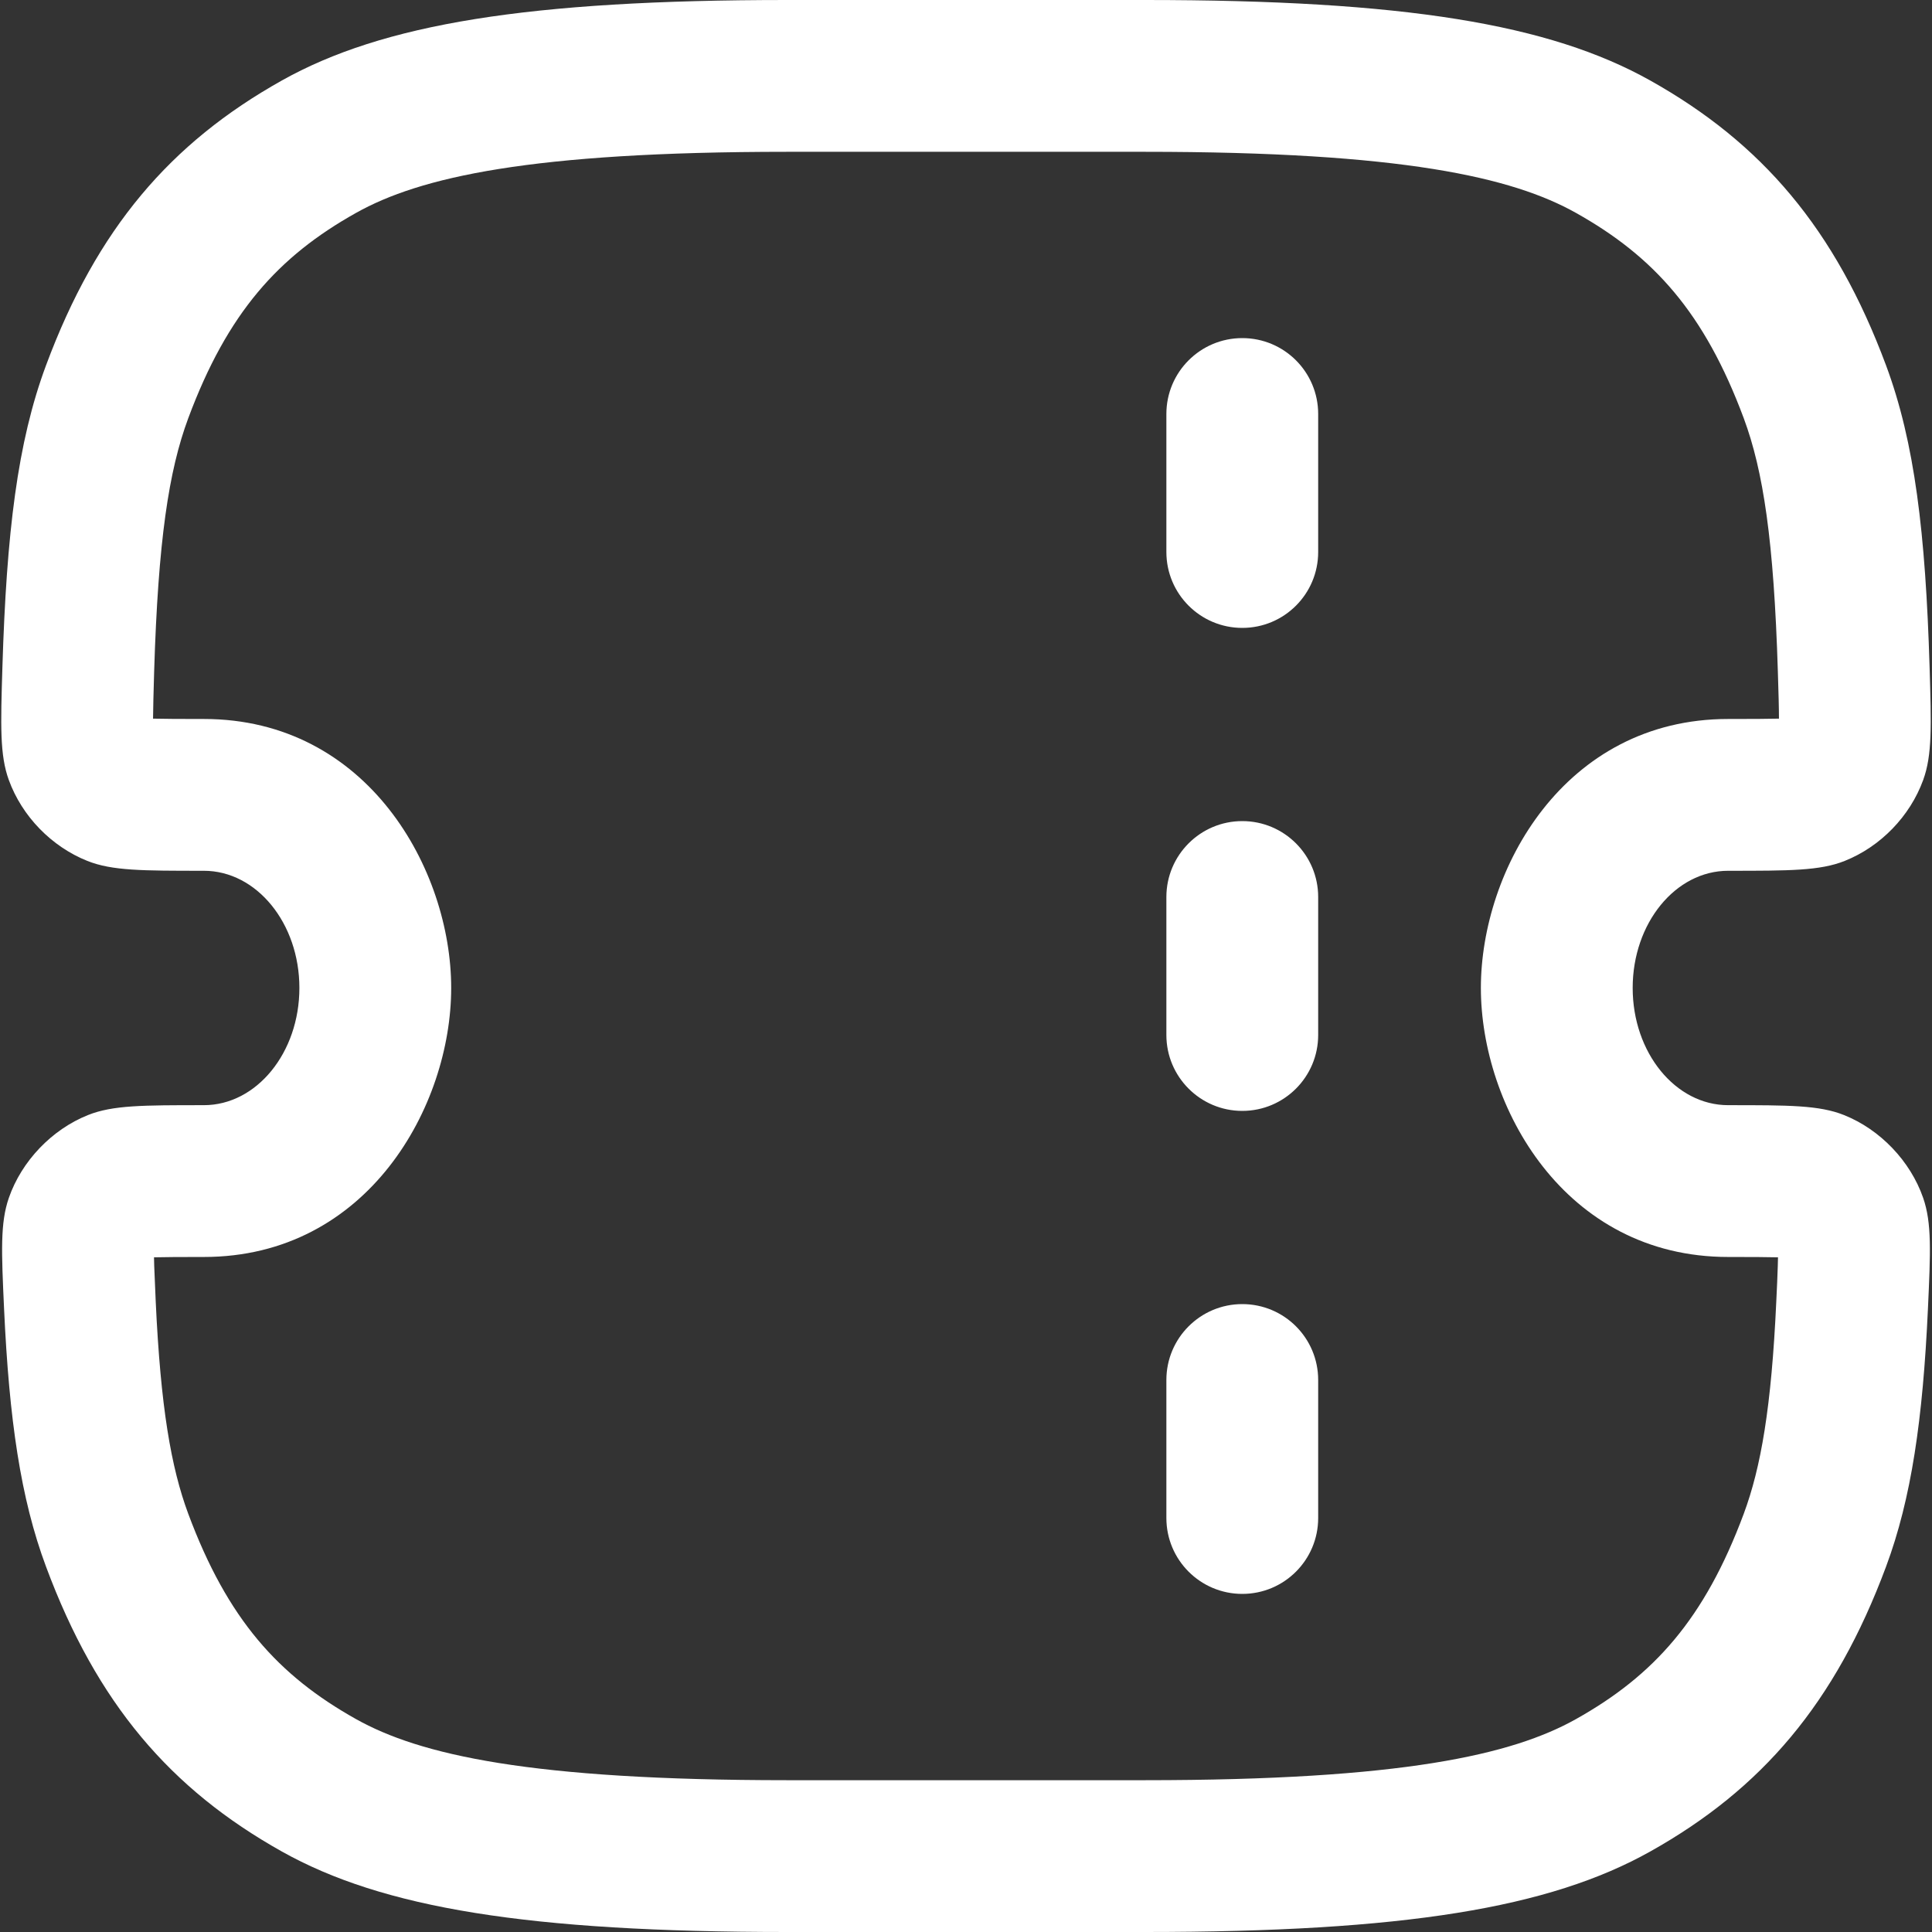 <svg width="18" height="18" viewBox="0 0 28 28" fill="none" xmlns="http://www.w3.org/2000/svg">
<rect x="0" y="0" width="28" height="28" fill="#333333" stroke="none"/>
<path fill-rule="evenodd" clip-rule="evenodd" d="M2.234 9.732C2.292 7.836 2.445 6.824 2.728 6.062C3.298 4.531 4.033 3.717 5.159 3.086C6.084 2.567 7.684 2.2 11.408 2.2H16.592C20.316 2.2 21.916 2.567 22.841 3.086C23.967 3.717 24.702 4.531 25.272 6.062C25.555 6.824 25.708 7.836 25.766 9.732C25.776 10.052 25.782 10.261 25.782 10.415C25.617 10.419 25.392 10.42 25.046 10.42C22.667 10.42 21.462 12.608 21.462 14.318C21.462 16.029 22.667 18.217 25.046 18.217C25.385 18.217 25.606 18.218 25.768 18.222C25.768 18.259 25.767 18.301 25.765 18.348C25.761 18.491 25.753 18.655 25.743 18.867C25.673 20.392 25.521 21.268 25.272 21.938C24.702 23.469 23.967 24.283 22.841 24.914C21.916 25.433 20.316 25.8 16.592 25.8H11.408C7.684 25.8 6.084 25.433 5.159 24.914C4.033 24.283 3.298 23.469 2.728 21.938C2.479 21.268 2.328 20.392 2.257 18.867C2.247 18.655 2.24 18.491 2.235 18.348C2.234 18.301 2.233 18.259 2.232 18.222C2.394 18.218 2.616 18.217 2.954 18.217C5.333 18.217 6.539 16.029 6.539 14.318C6.539 12.608 5.333 10.42 2.954 10.42C2.609 10.42 2.383 10.419 2.218 10.415C2.219 10.261 2.225 10.052 2.234 9.732ZM2.954 12.62C2.067 12.62 1.623 12.62 1.266 12.477C0.747 12.27 0.319 11.83 0.128 11.305C-0.004 10.943 0.009 10.517 0.035 9.665C0.095 7.723 0.252 6.41 0.667 5.295C1.404 3.313 2.469 2.072 4.084 1.167C5.544 0.348 7.653 0 11.408 0H16.592C20.348 0 22.456 0.348 23.917 1.167C25.532 2.072 26.596 3.313 27.334 5.295C27.749 6.41 27.906 7.723 27.965 9.665C27.991 10.517 28.004 10.943 27.872 11.305C27.681 11.83 27.254 12.27 26.735 12.477C26.378 12.62 25.934 12.62 25.046 12.62C24.282 12.62 23.662 13.38 23.662 14.318C23.662 15.256 24.282 16.017 25.046 16.017C25.927 16.017 26.367 16.017 26.724 16.16C27.249 16.369 27.687 16.828 27.872 17.361C27.998 17.725 27.979 18.14 27.941 18.969C27.867 20.571 27.702 21.716 27.334 22.705C26.596 24.687 25.532 25.928 23.917 26.833C22.456 27.652 20.348 28 16.592 28H11.408C7.653 28 5.544 27.652 4.084 26.833C2.469 25.928 1.404 24.687 0.667 22.705C0.298 21.716 0.133 20.571 0.059 18.969C0.021 18.14 0.002 17.725 0.128 17.361C0.313 16.828 0.751 16.369 1.276 16.16C1.633 16.017 2.074 16.017 2.954 16.017C3.719 16.017 4.339 15.256 4.339 14.318C4.339 13.38 3.719 12.62 2.954 12.62ZM19.104 13C19.104 12.393 18.612 11.9 18.004 11.9C17.397 11.9 16.904 12.393 16.904 13V15C16.904 15.607 17.397 16.1 18.004 16.1C18.612 16.1 19.104 15.607 19.104 15V13ZM18.004 4.9C18.612 4.9 19.104 5.392 19.104 6V8C19.104 8.608 18.612 9.1 18.004 9.1C17.397 9.1 16.904 8.608 16.904 8V6C16.904 5.392 17.397 4.9 18.004 4.9ZM19.104 20C19.104 19.392 18.612 18.9 18.004 18.9C17.397 18.9 16.904 19.392 16.904 20V22C16.904 22.608 17.397 23.1 18.004 23.1C18.612 23.1 19.104 22.608 19.104 22V20Z" fill="white"/>
</svg>

